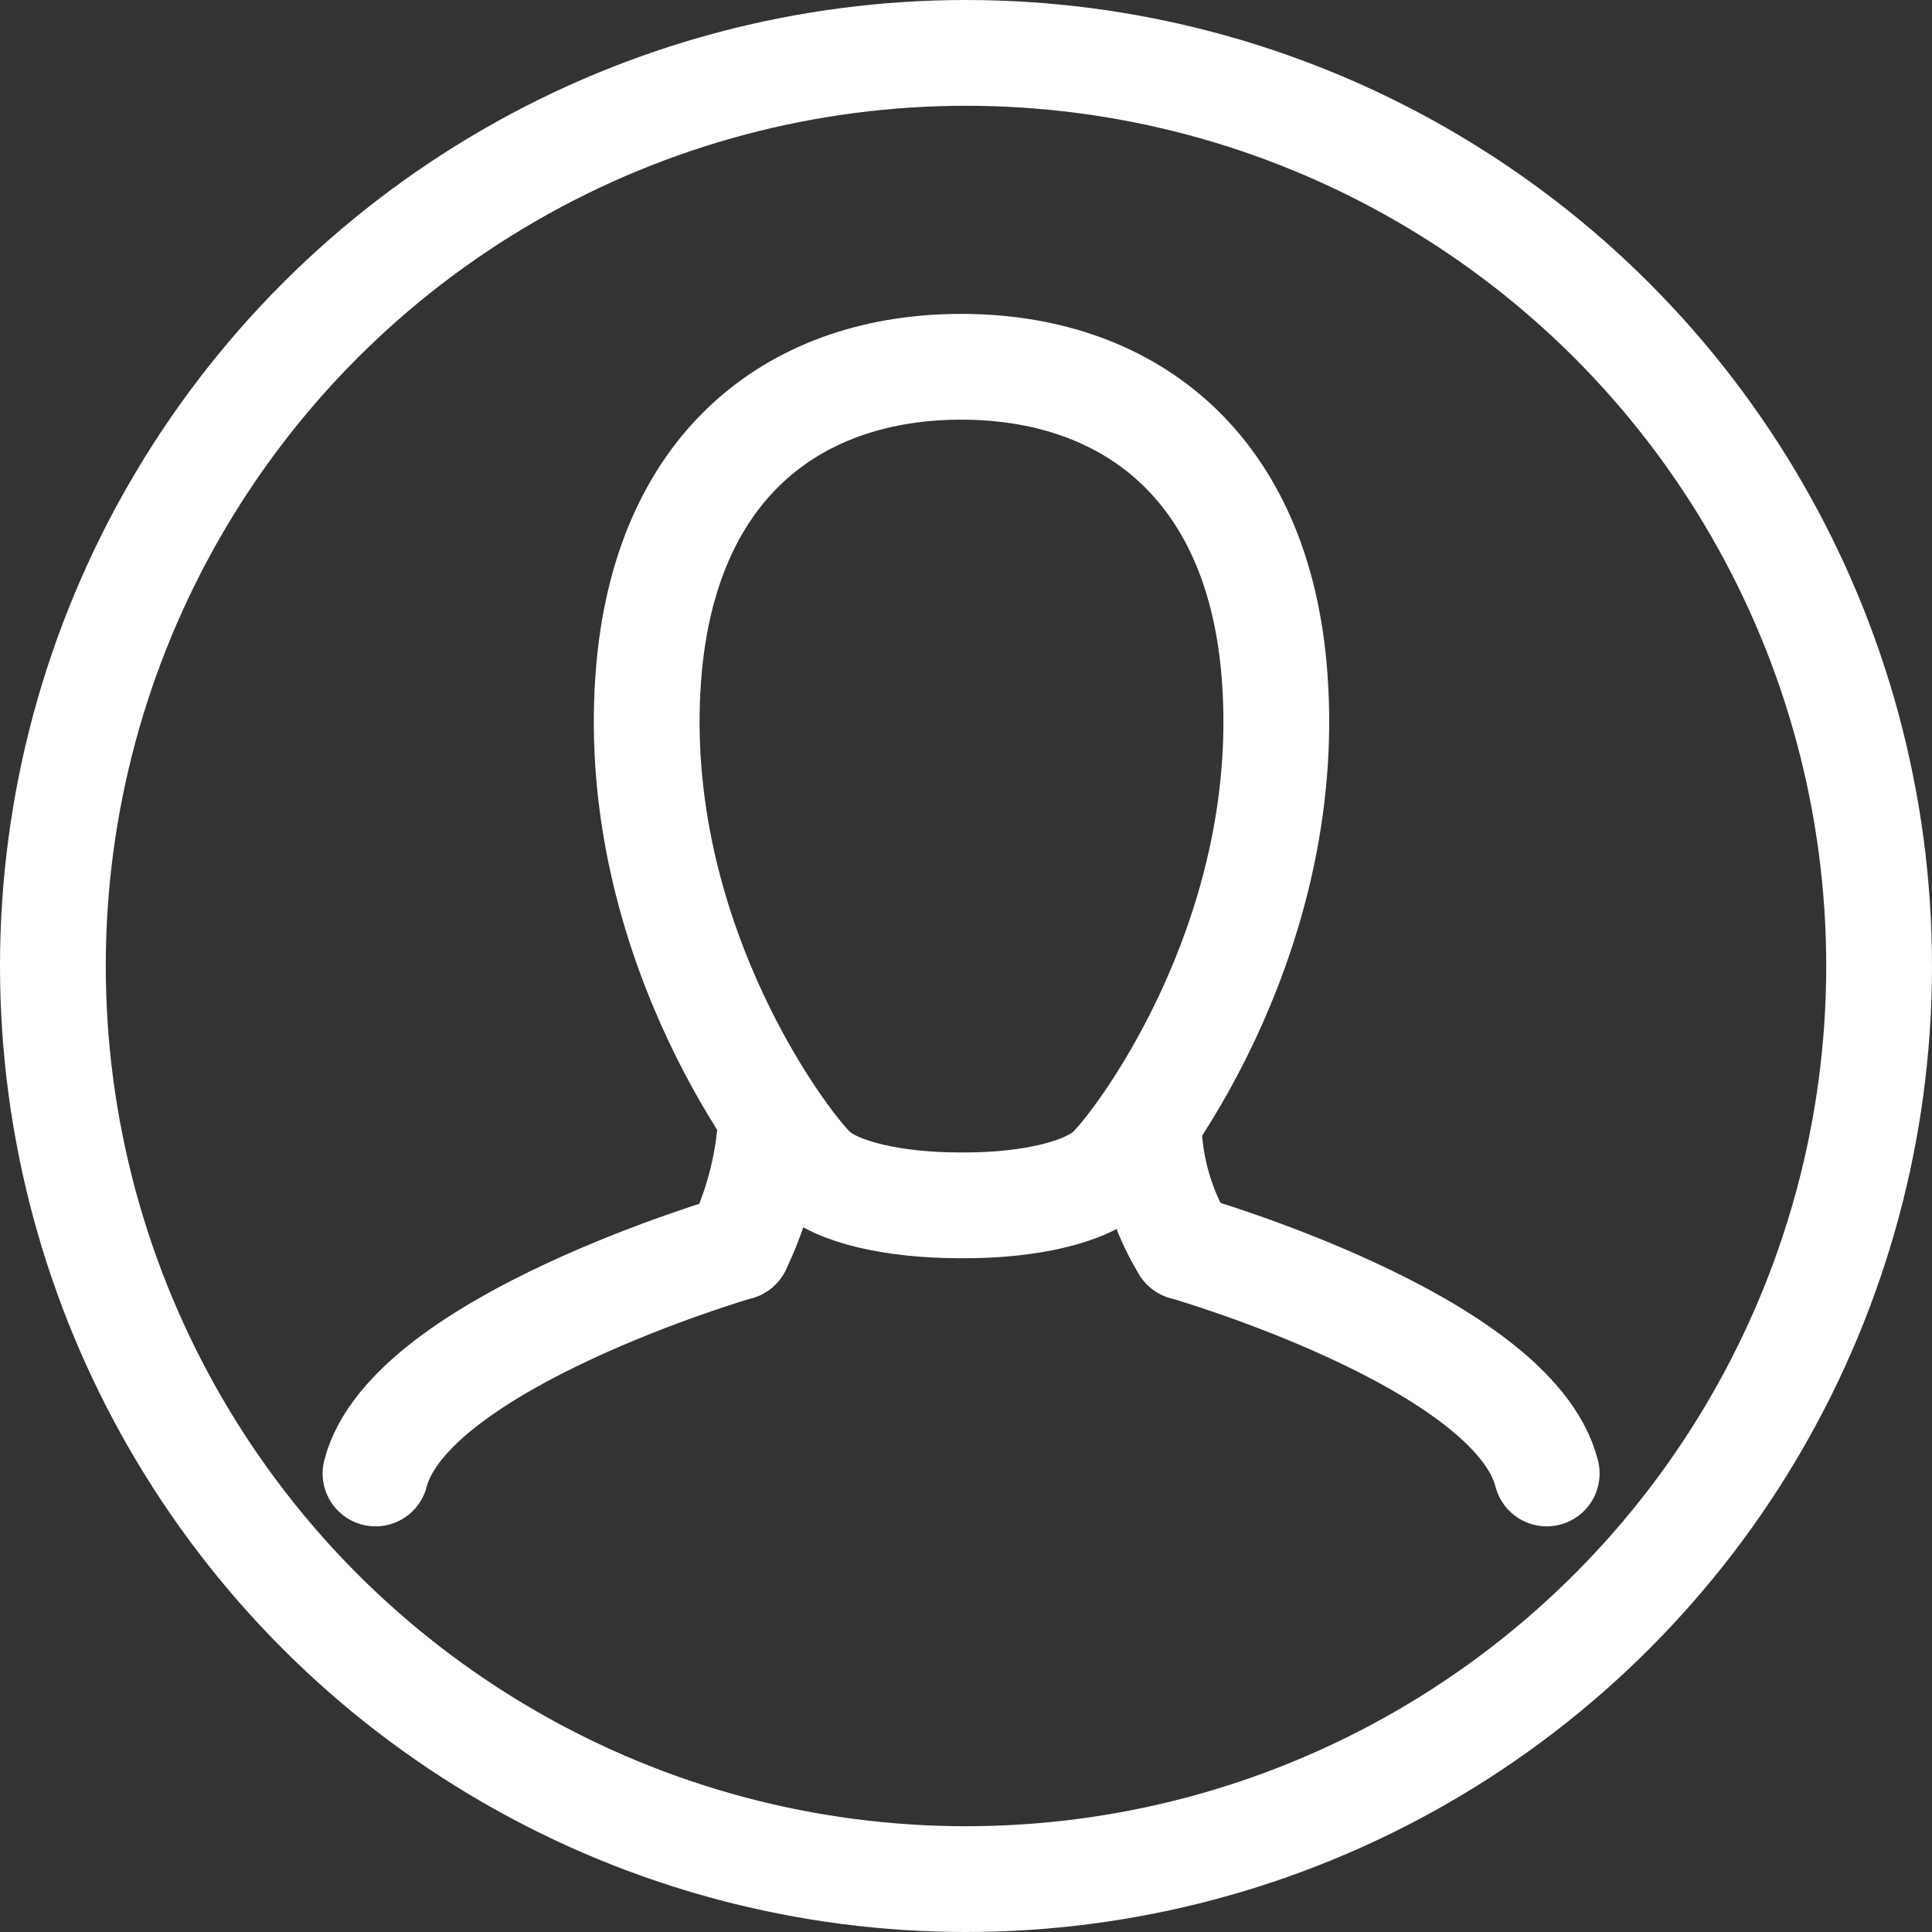 <svg xmlns="http://www.w3.org/2000/svg" viewBox="0 0 73.06 73.06" fill="none" stroke="#fff" stroke-linecap="round"
     stroke-width="4">
    <rect x="0" y="0" width="73.06" height="73.06" fill="#333333" stroke="none"/>
    <circle cx="36.53" cy="36.53" r="34.53"/>
    <path d="M44.79 47.16a9.26 9.26 0 0 1-1.32-4M29.13 42.73a12.8 12.8 0 0 1-1.22 4.43"/>
    <path d="M36.36 45.58h.17c2.29 0 4.56-.46 5.47-1.37 1.31-1.31 7.07-9.19 6.17-19-.72-7.8-5.7-11.34-11.82-11.34s-11.07 3.53-11.8 11.34c-.9 9.81 4.86 17.69 6.17 19 .91.91 3.18 1.36 5.47 1.37h.17"/>
    <path d="M58.49 55.72c-1.27-5-13.7-8.56-13.7-8.56M27.91 47.16s-12.43 3.6-13.71 8.56"/>
</svg>